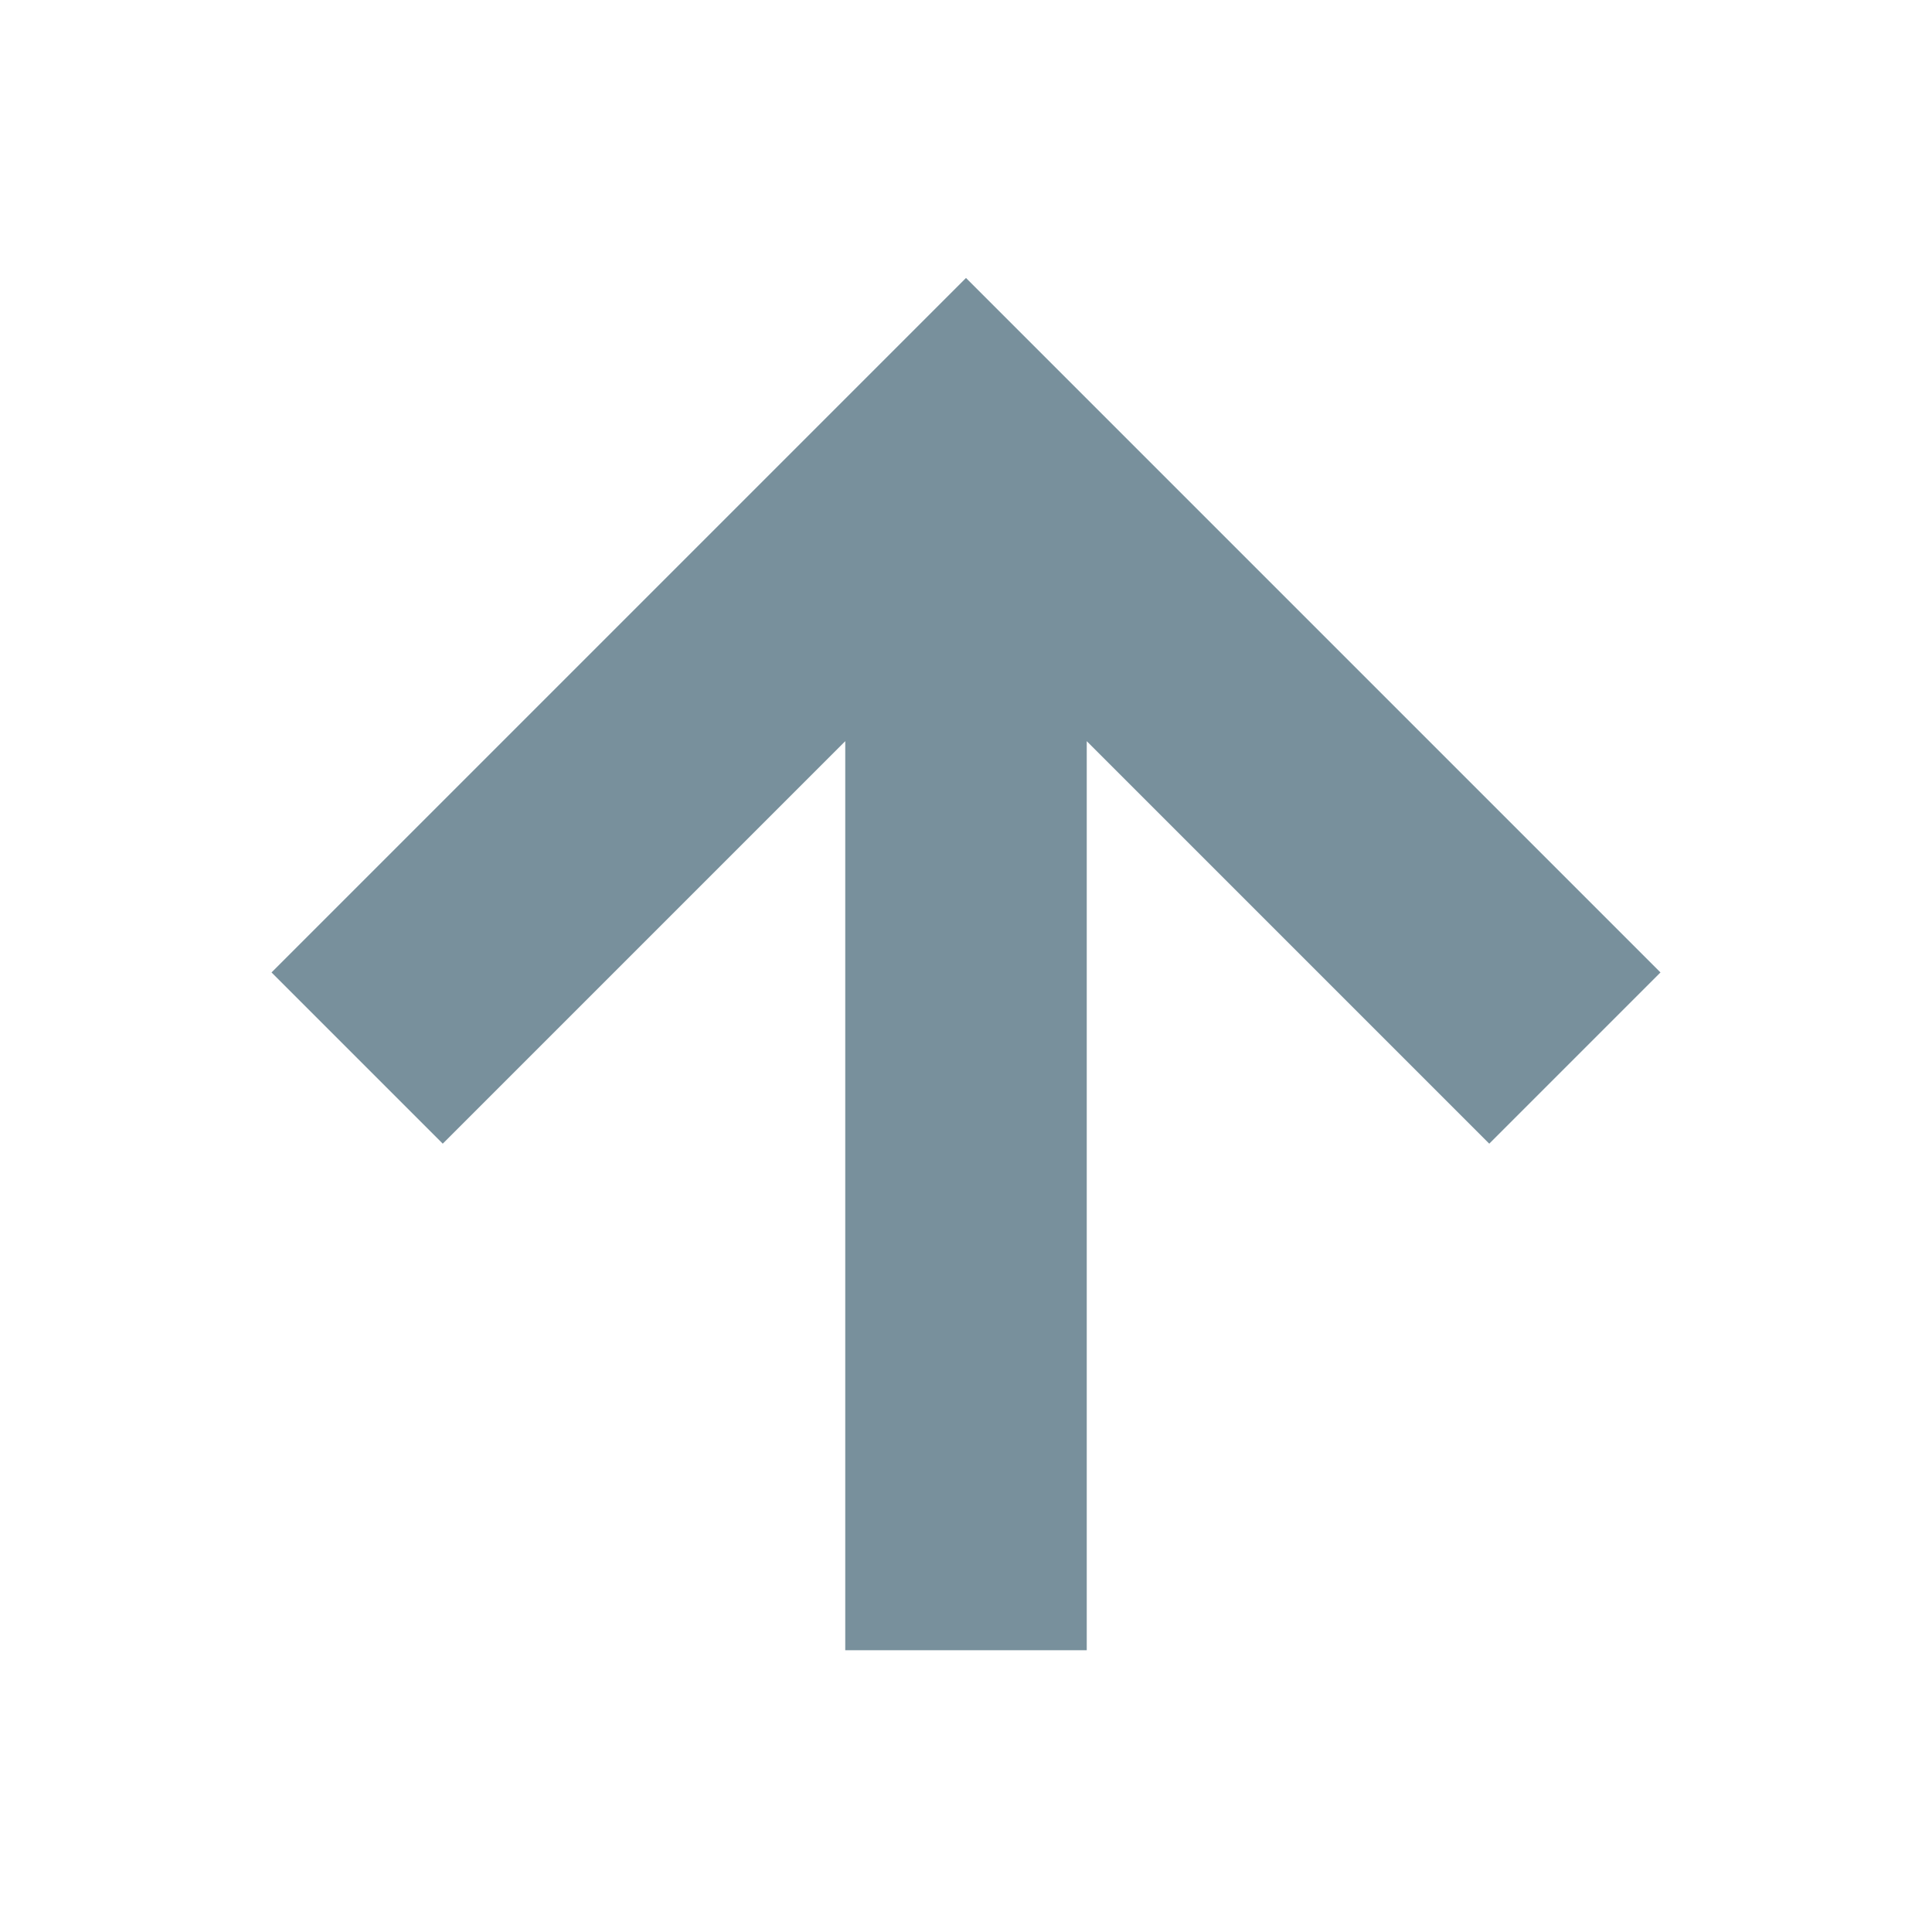 <svg xmlns="http://www.w3.org/2000/svg" id="mdi-arrow-up" viewBox="0 0 24 24"><path stroke="rgb(120, 144, 156)" fill="rgb(120, 144, 156)" d="M13,20H11V8L5.5,13.5L4.08,12.08L12,4.16L19.92,12.08L18.5,13.5L13,8V20Z" /></svg>